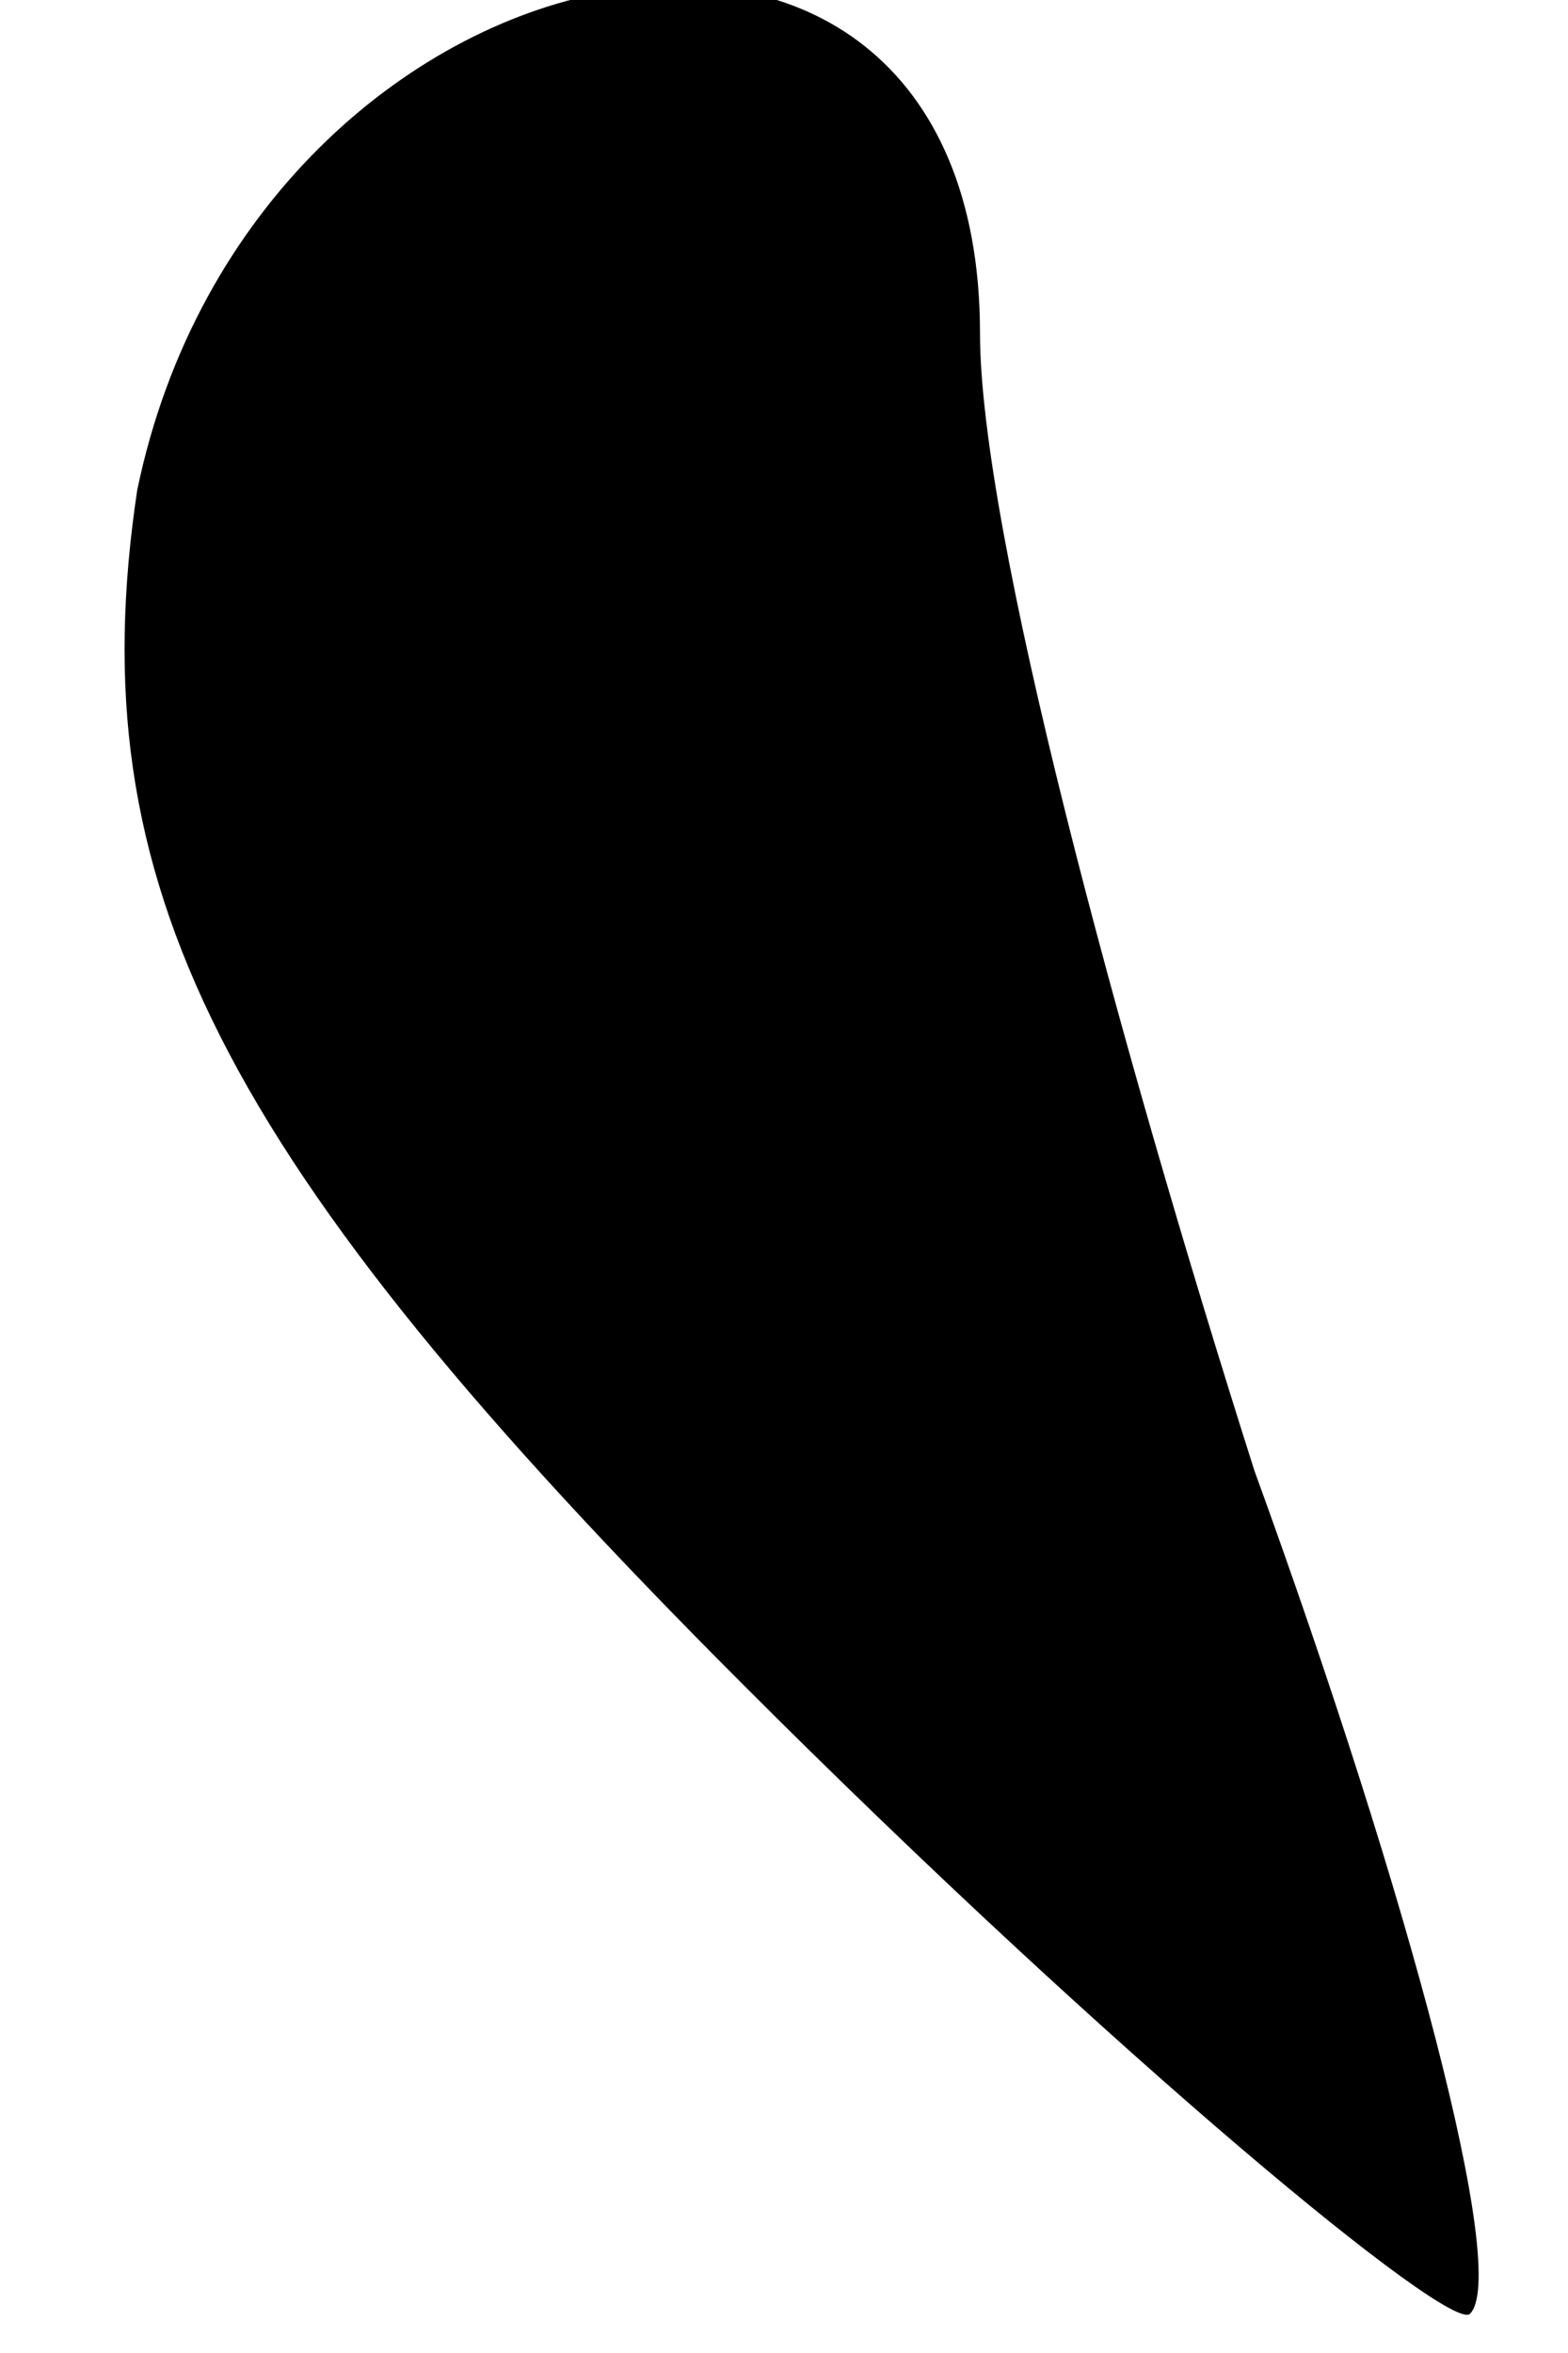 <?xml version="1.0" standalone="no"?>
<!DOCTYPE svg PUBLIC "-//W3C//DTD SVG 20010904//EN"
 "http://www.w3.org/TR/2001/REC-SVG-20010904/DTD/svg10.dtd">
<svg version="1.0" xmlns="http://www.w3.org/2000/svg"
 width="8pt" height="12pt" viewBox="0 0 8 12"
 preserveAspectRatio="xMidYMid meet">
<g transform="translate(0,12) scale(0.1,-0.1)"
fill="#000000" stroke="none">
<path fill="#000000" stroke="none" d="M7 95 c-3 -20 4 -34 31 -61 19 -19 36
-33 37 -32 2 2 -3 21 -11 43 -7 22 -14 48 -14 58 0 28 -37 21 -43 -8z"/>
</g>
</svg>
